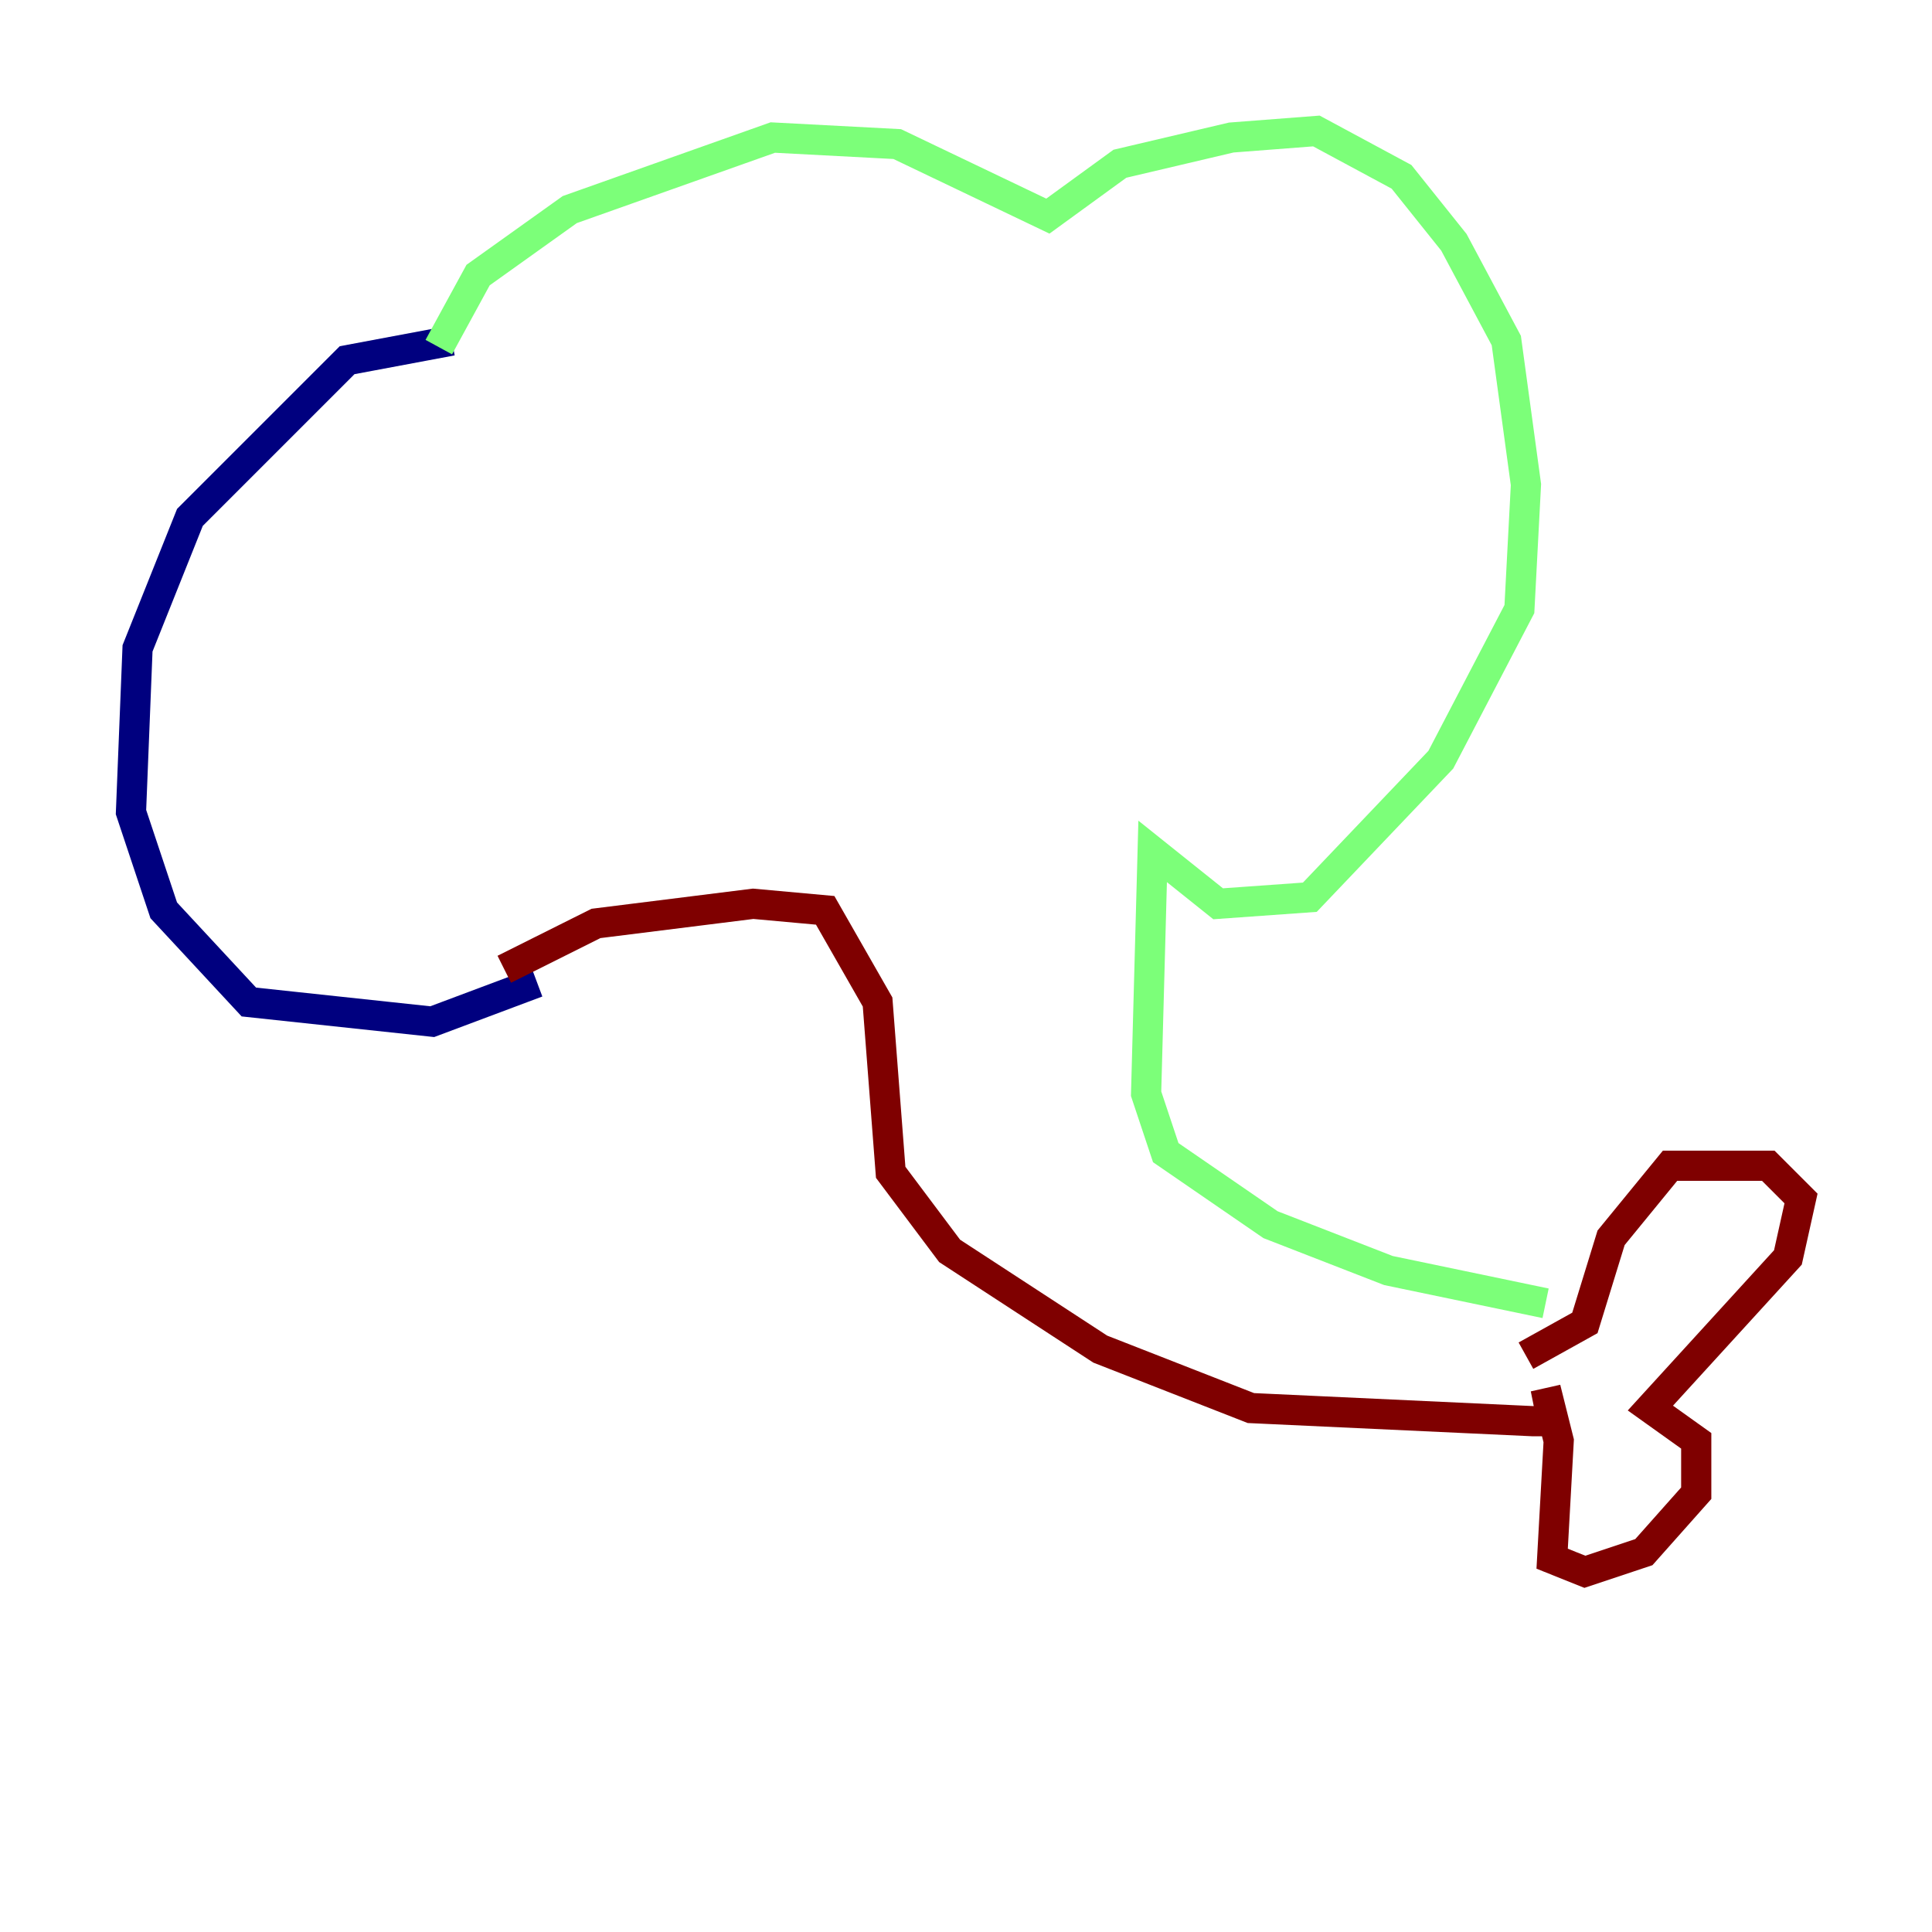 <?xml version="1.0" encoding="utf-8" ?>
<svg baseProfile="tiny" height="128" version="1.2" viewBox="0,0,128,128" width="128" xmlns="http://www.w3.org/2000/svg" xmlns:ev="http://www.w3.org/2001/xml-events" xmlns:xlink="http://www.w3.org/1999/xlink"><defs /><polyline fill="none" points="29.939,22.563 22.997,23.864 12.583,34.278 9.112,42.956 8.678,53.803 10.848,60.312 16.488,66.386 28.637,67.688 35.58,65.085" stroke="#00007f" stroke-width="2" /><polyline fill="none" points="29.071,22.997 31.675,18.224 37.749,13.885 51.2,9.112 59.444,9.546 69.424,14.319 74.197,10.848 81.573,9.112 87.214,8.678 92.854,11.715 96.325,16.054 99.797,22.563 101.098,32.108 100.664,40.352 95.458,50.332 86.78,59.444 80.705,59.878 76.366,56.407 75.932,72.461 77.234,76.366 84.176,81.139 91.986,84.176 102.4,86.346" stroke="#7cff79" stroke-width="2" /><polyline fill="none" points="33.41,64.217 39.485,61.18 49.898,59.878 54.671,60.312 58.142,66.386 59.01,77.668 62.915,82.875 72.895,89.383 82.875,93.288 101.532,94.156 102.834,94.156 102.4,91.986 103.268,95.458 102.834,103.268 105.003,104.136 108.909,102.834 112.38,98.929 112.38,95.458 109.342,93.288 118.454,83.308 119.322,79.403 117.153,77.234 110.644,77.234 106.739,82.007 105.003,87.647 101.098,89.817" stroke="#7f0000" stroke-width="2" /></svg>